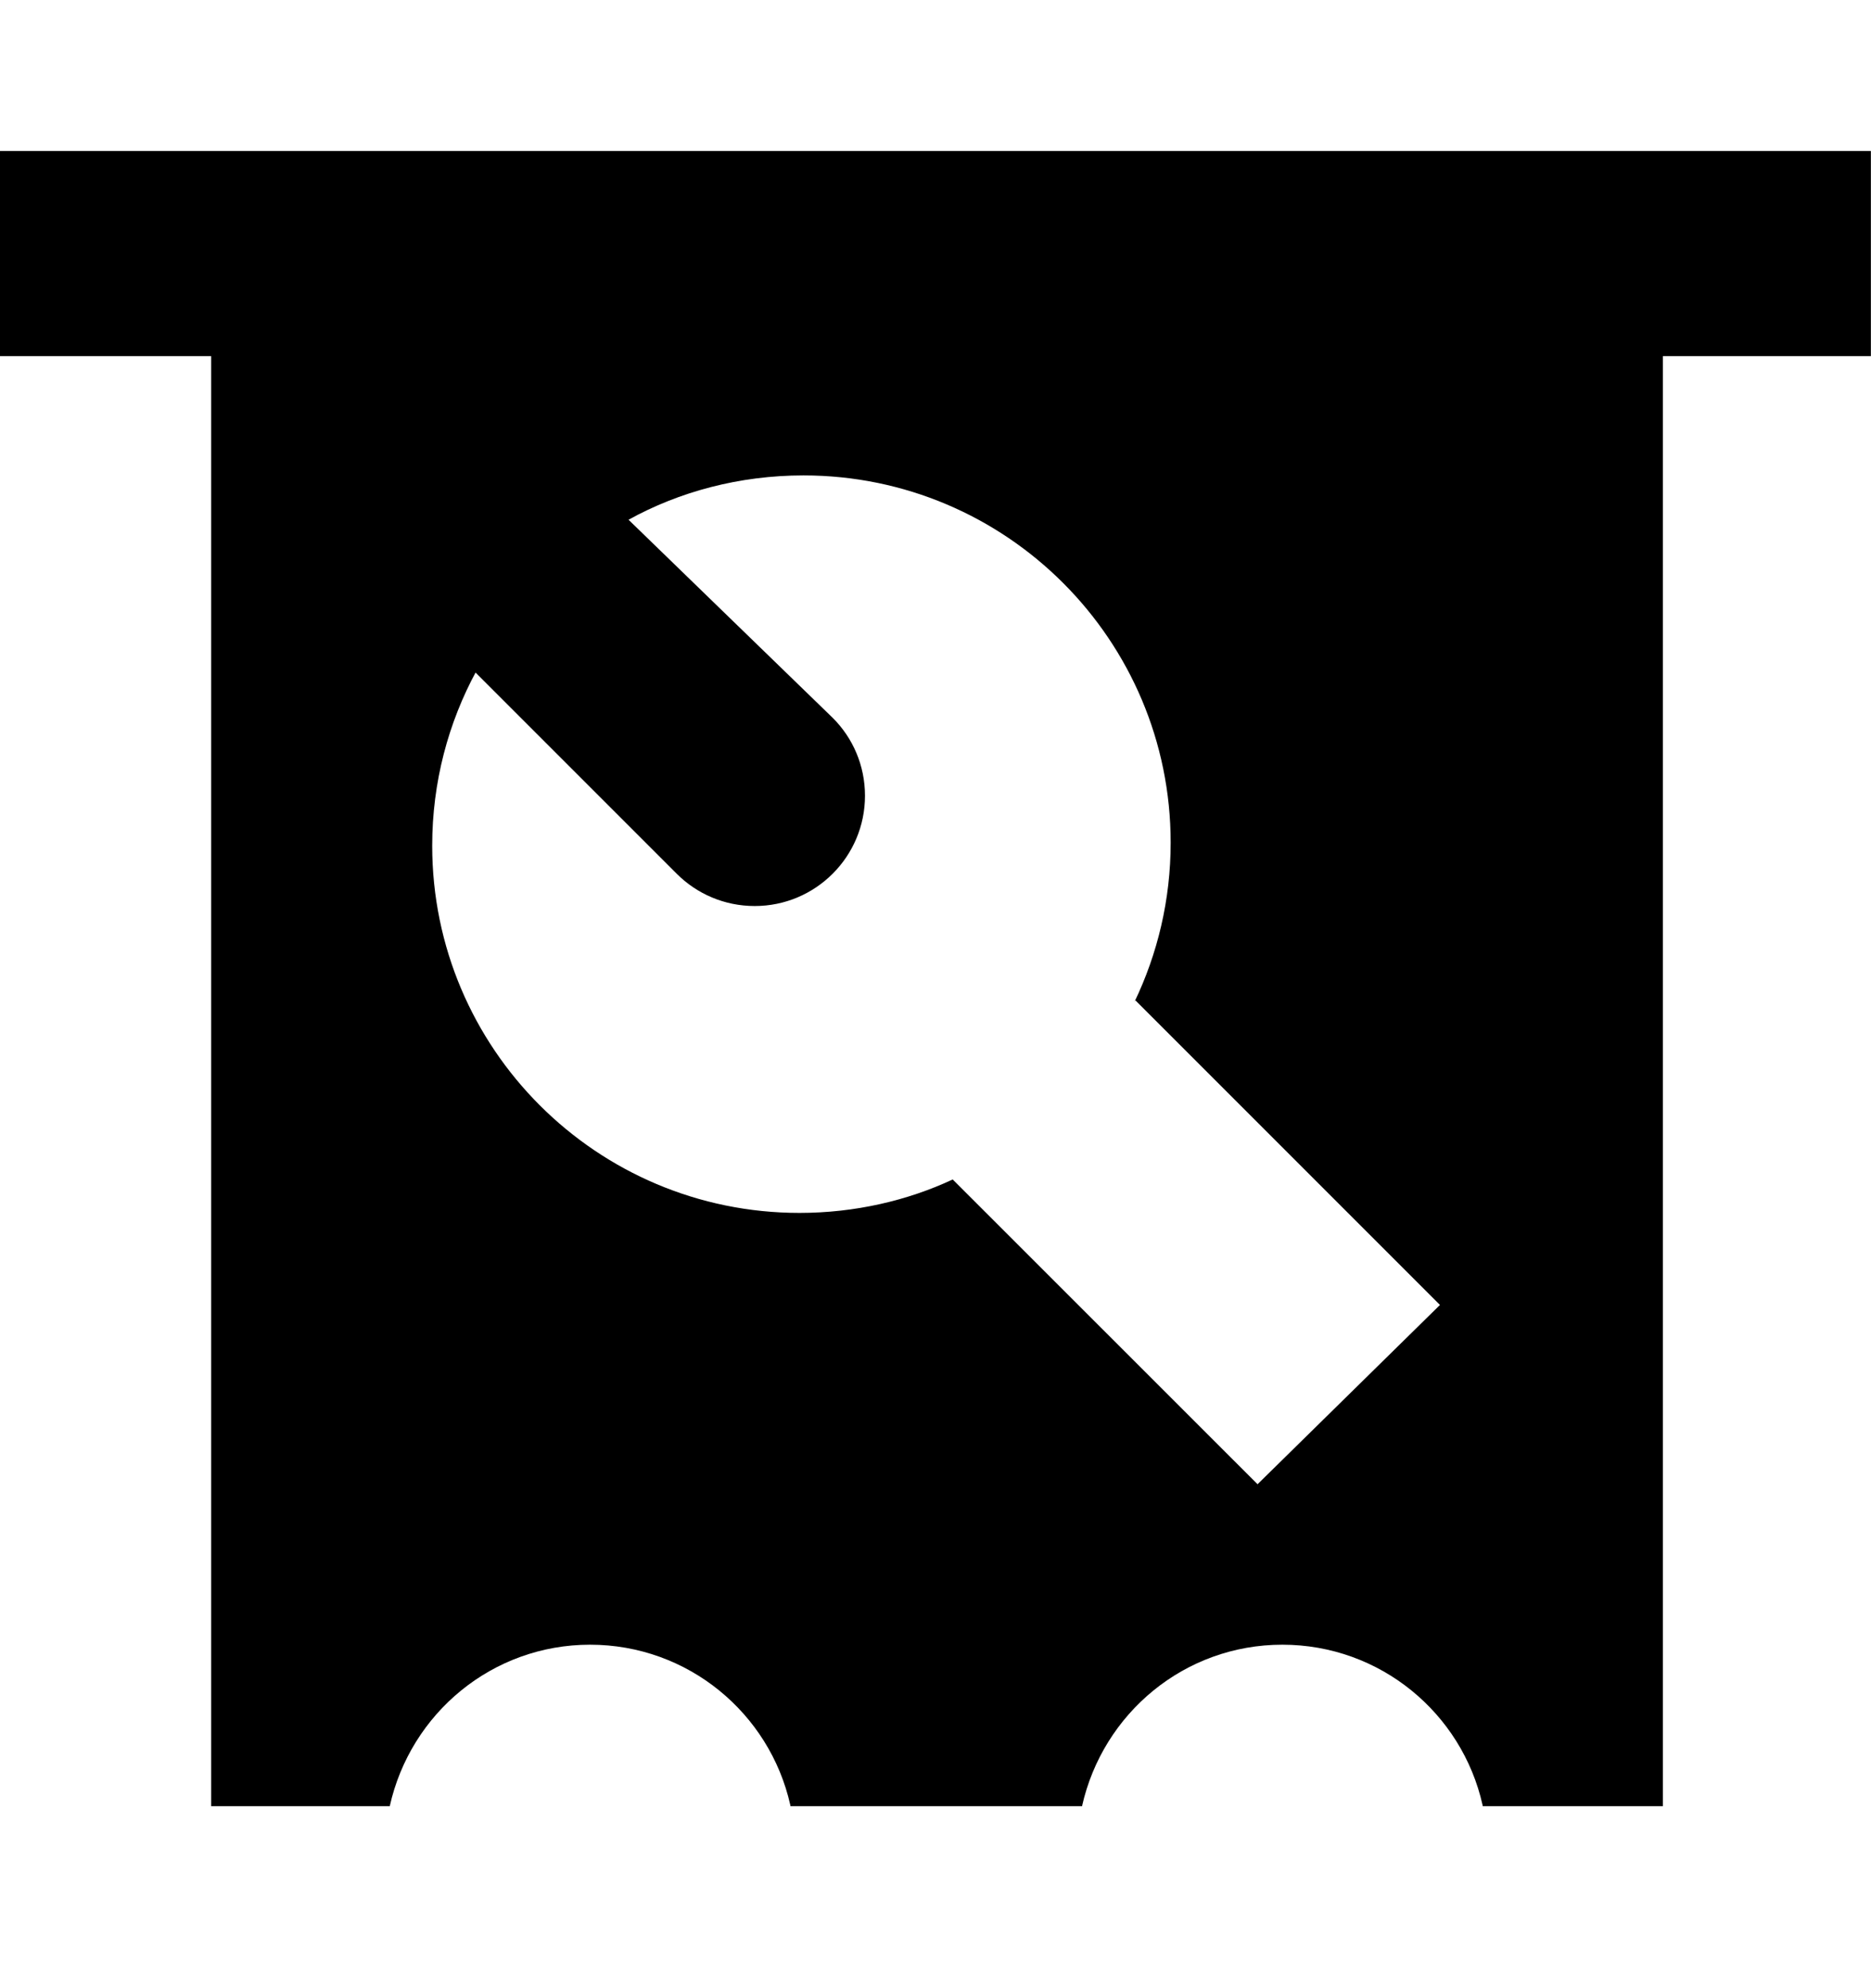 <svg width="16" height="17" viewBox="0 0 16 17" fill="none" xmlns="http://www.w3.org/2000/svg">
<path d="M0 1.291V3.045H1.806V15.444H3.333C3.51 14.649 4.21 14.063 5.046 14.063C5.883 14.063 6.582 14.649 6.758 15.433L6.76 15.444H9.253C9.431 14.649 10.13 14.063 10.966 14.063C11.803 14.063 12.502 14.649 12.678 15.433L12.68 15.444H14.22V3.045H15.999V1.291H0ZM10.754 12.691L8.147 10.085C7.763 10.265 7.311 10.371 6.837 10.371C5.103 10.371 3.696 8.965 3.696 7.231C3.696 6.689 3.833 6.18 4.075 5.735L4.067 5.751L5.787 7.471C5.958 7.642 6.194 7.747 6.454 7.747C6.974 7.747 7.397 7.325 7.397 6.804C7.397 6.544 7.292 6.308 7.121 6.138L5.375 4.444C5.807 4.205 6.322 4.065 6.871 4.065C8.605 4.065 10.011 5.471 10.011 7.205C10.011 7.694 9.899 8.157 9.7 8.57L9.707 8.551L12.314 11.158L10.754 12.691Z" fill="black"/>
</svg>
